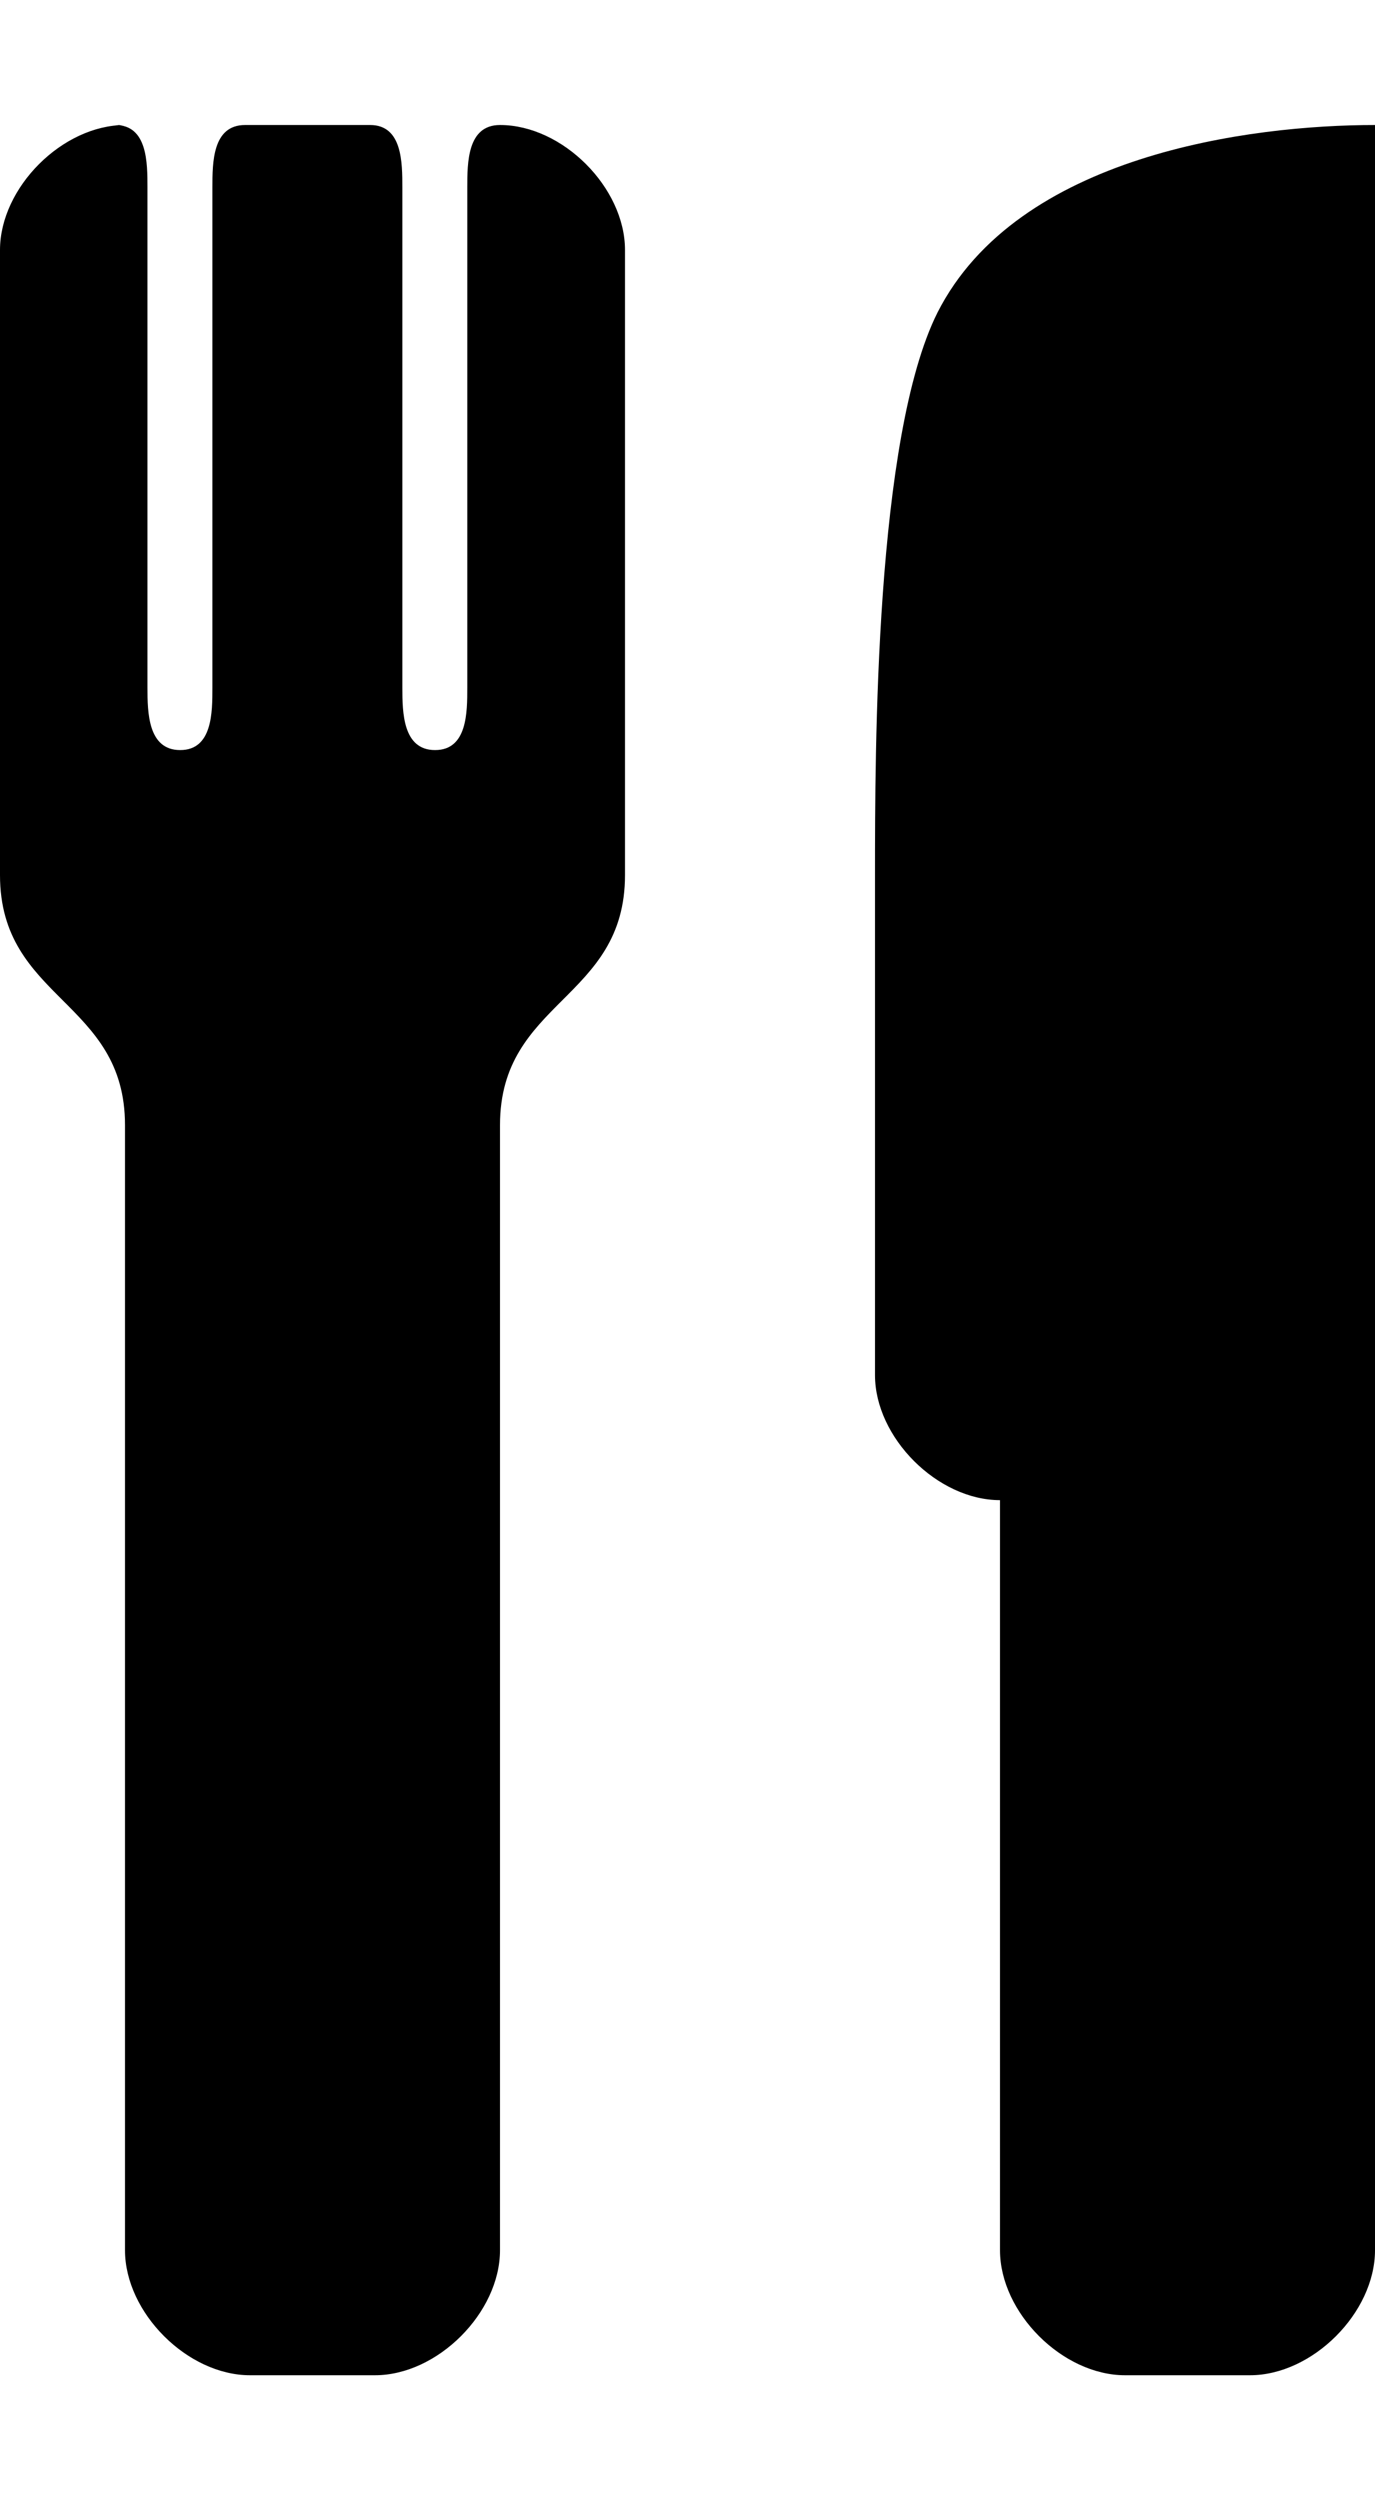 <svg height="512" width="281.6" xmlns="http://www.w3.org/2000/svg"><path d="m25.6 25.6c-12.8 0-25.6 12.8-25.6 25.6v128c0 25.6 25.6 25.6 25.6 51.2v230.4c0 12.8 12.8 25.6 25.6 25.6h25.6c12.8 0 25.6-12.8 25.6-25.6v-230.4c0-25.6 25.6-25.6 25.6-51.2v-128c0-12.8-12.8-25.6-25.6-25.6-6.7 0-6.7 7.7-6.7 12.8v102.4c0 5.1 0 12.8-6.6 12.8s-6.7-7.7-6.7-12.8v-102.4c0-5.1 0-12.8-6.6-12.8h-25.6c-6.7 0-6.7 7.7-6.7 12.8v102.4c0 5.1 0 12.8-6.6 12.8s-6.7-7.7-6.7-12.8v-102.4c0-5.1 0-12.8-6.6-12.8z m256 0c-25.6 0-73.2 6.1-89.6 38.4-12.8 25.6-12.8 89.6-12.8 115.2v102.4c0 12.8 12.8 25.6 25.6 25.6v153.6c0 12.8 12.8 25.6 25.6 25.6h25.6c12.8 0 25.6-12.8 25.6-25.6z" /></svg>